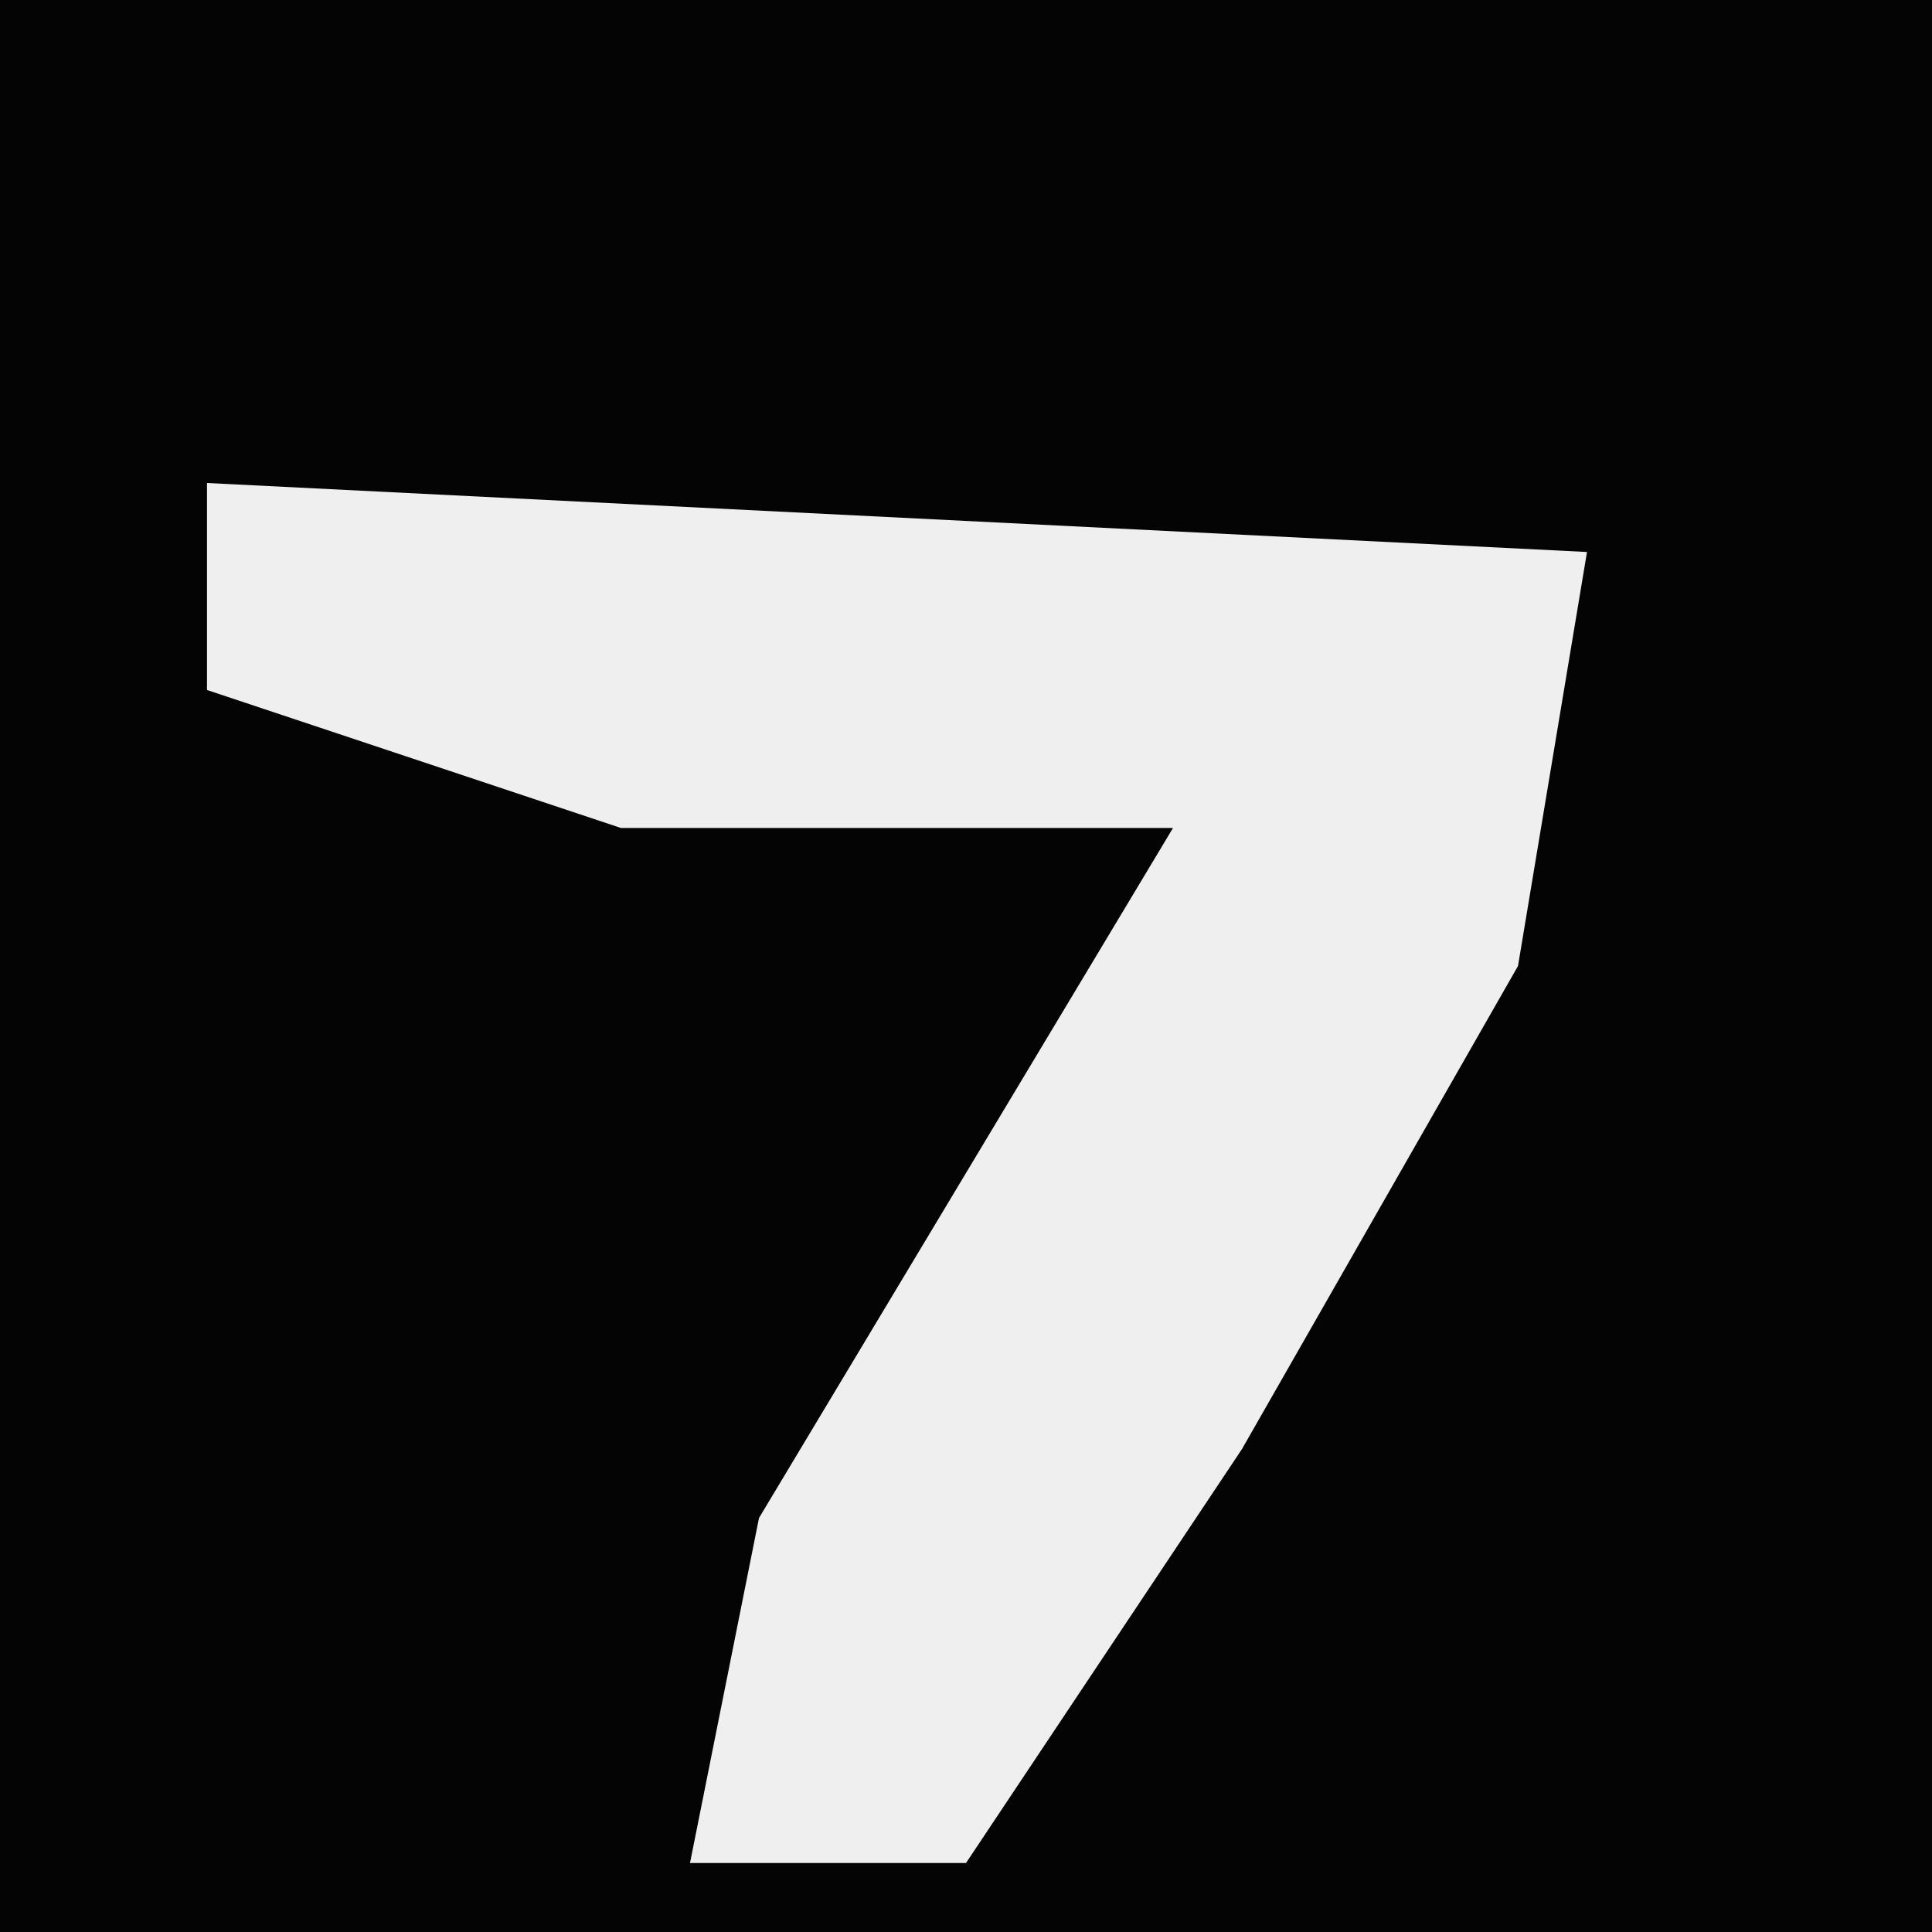 <?xml version="1.0" encoding="UTF-8"?>
<svg version="1.1" xmlns="http://www.w3.org/2000/svg" width="28" height="28">
<path d="M0,0 L28,0 L28,28 L0,28 Z " fill="#040404" transform="translate(0,0)"/>
<path d="M0,0 L20,1 L19,7 L15,14 L11,20 L7,20 L8,15 L14,5 L6,5 L0,3 Z " fill="#EFEFEF" transform="translate(3,7)"/>
</svg>
